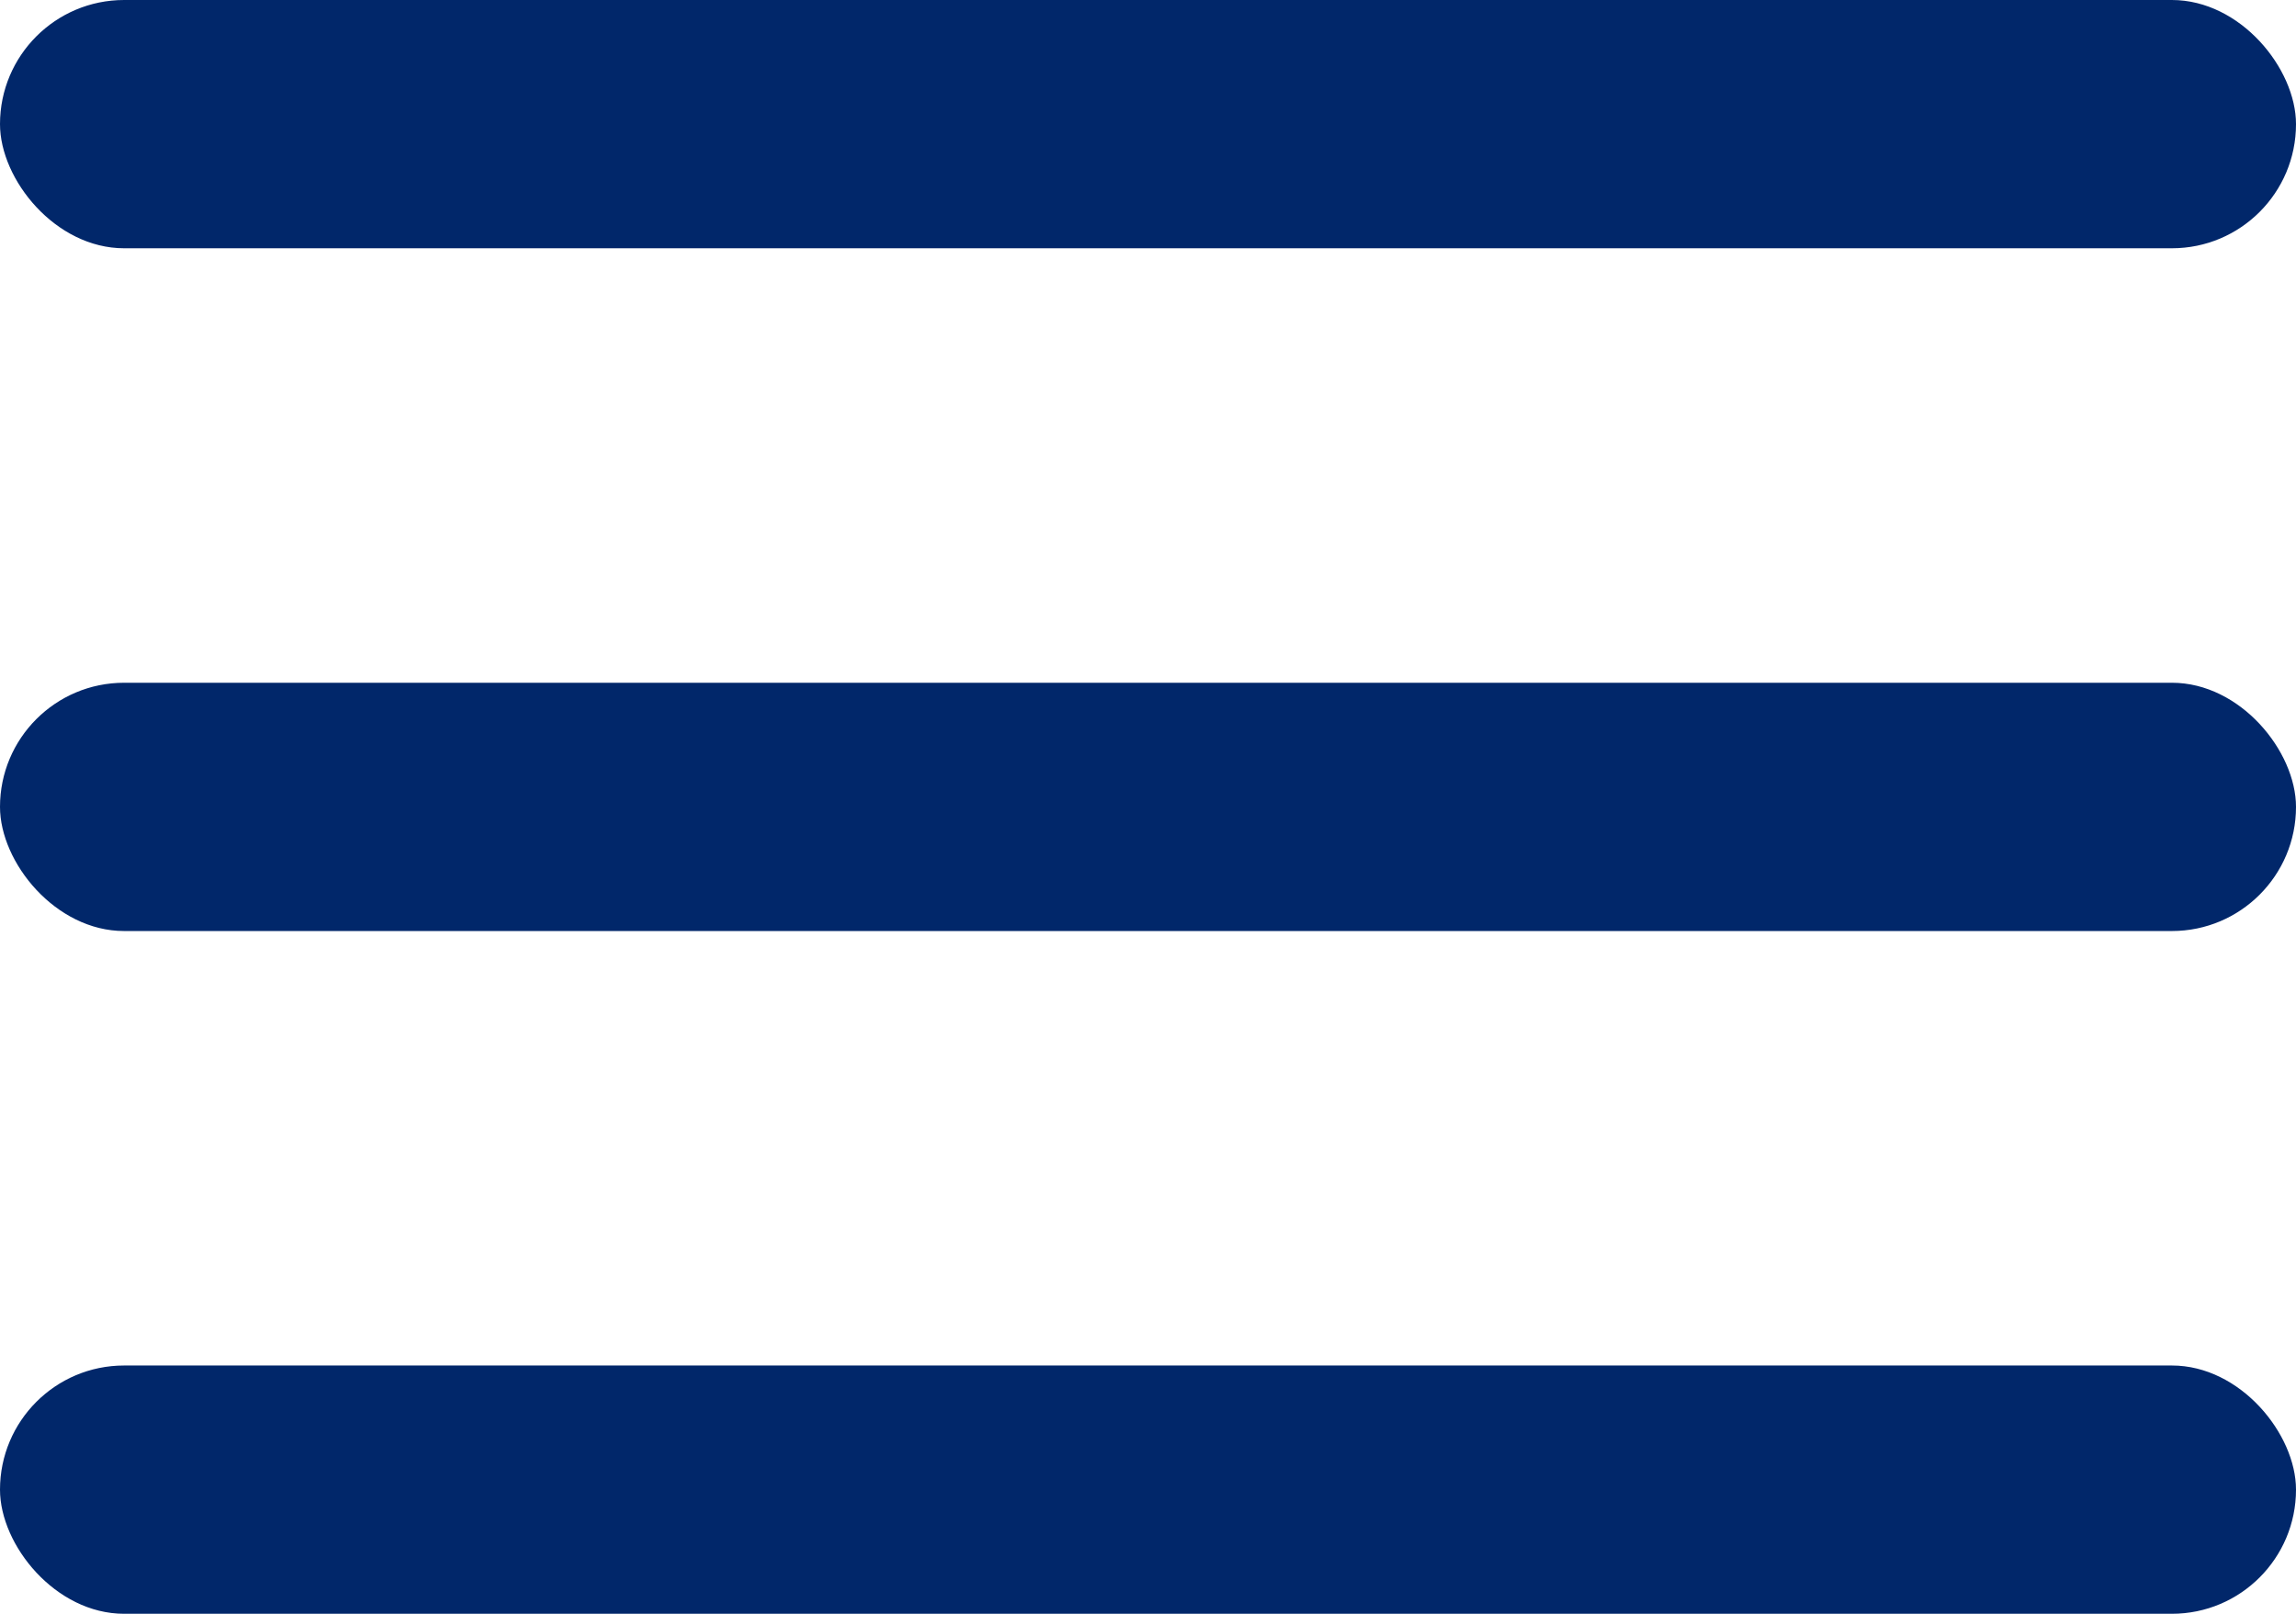 <svg width="37" height="26" viewBox="0 0 37 26" fill="none" xmlns="http://www.w3.org/2000/svg">
<rect width="37" height="4" rx="2" fill="#01276A"/>
<rect y="11" width="37" height="4" rx="2" fill="#01276A"/>
<rect y="22" width="37" height="4" rx="2" fill="#01276A"/>
</svg>
